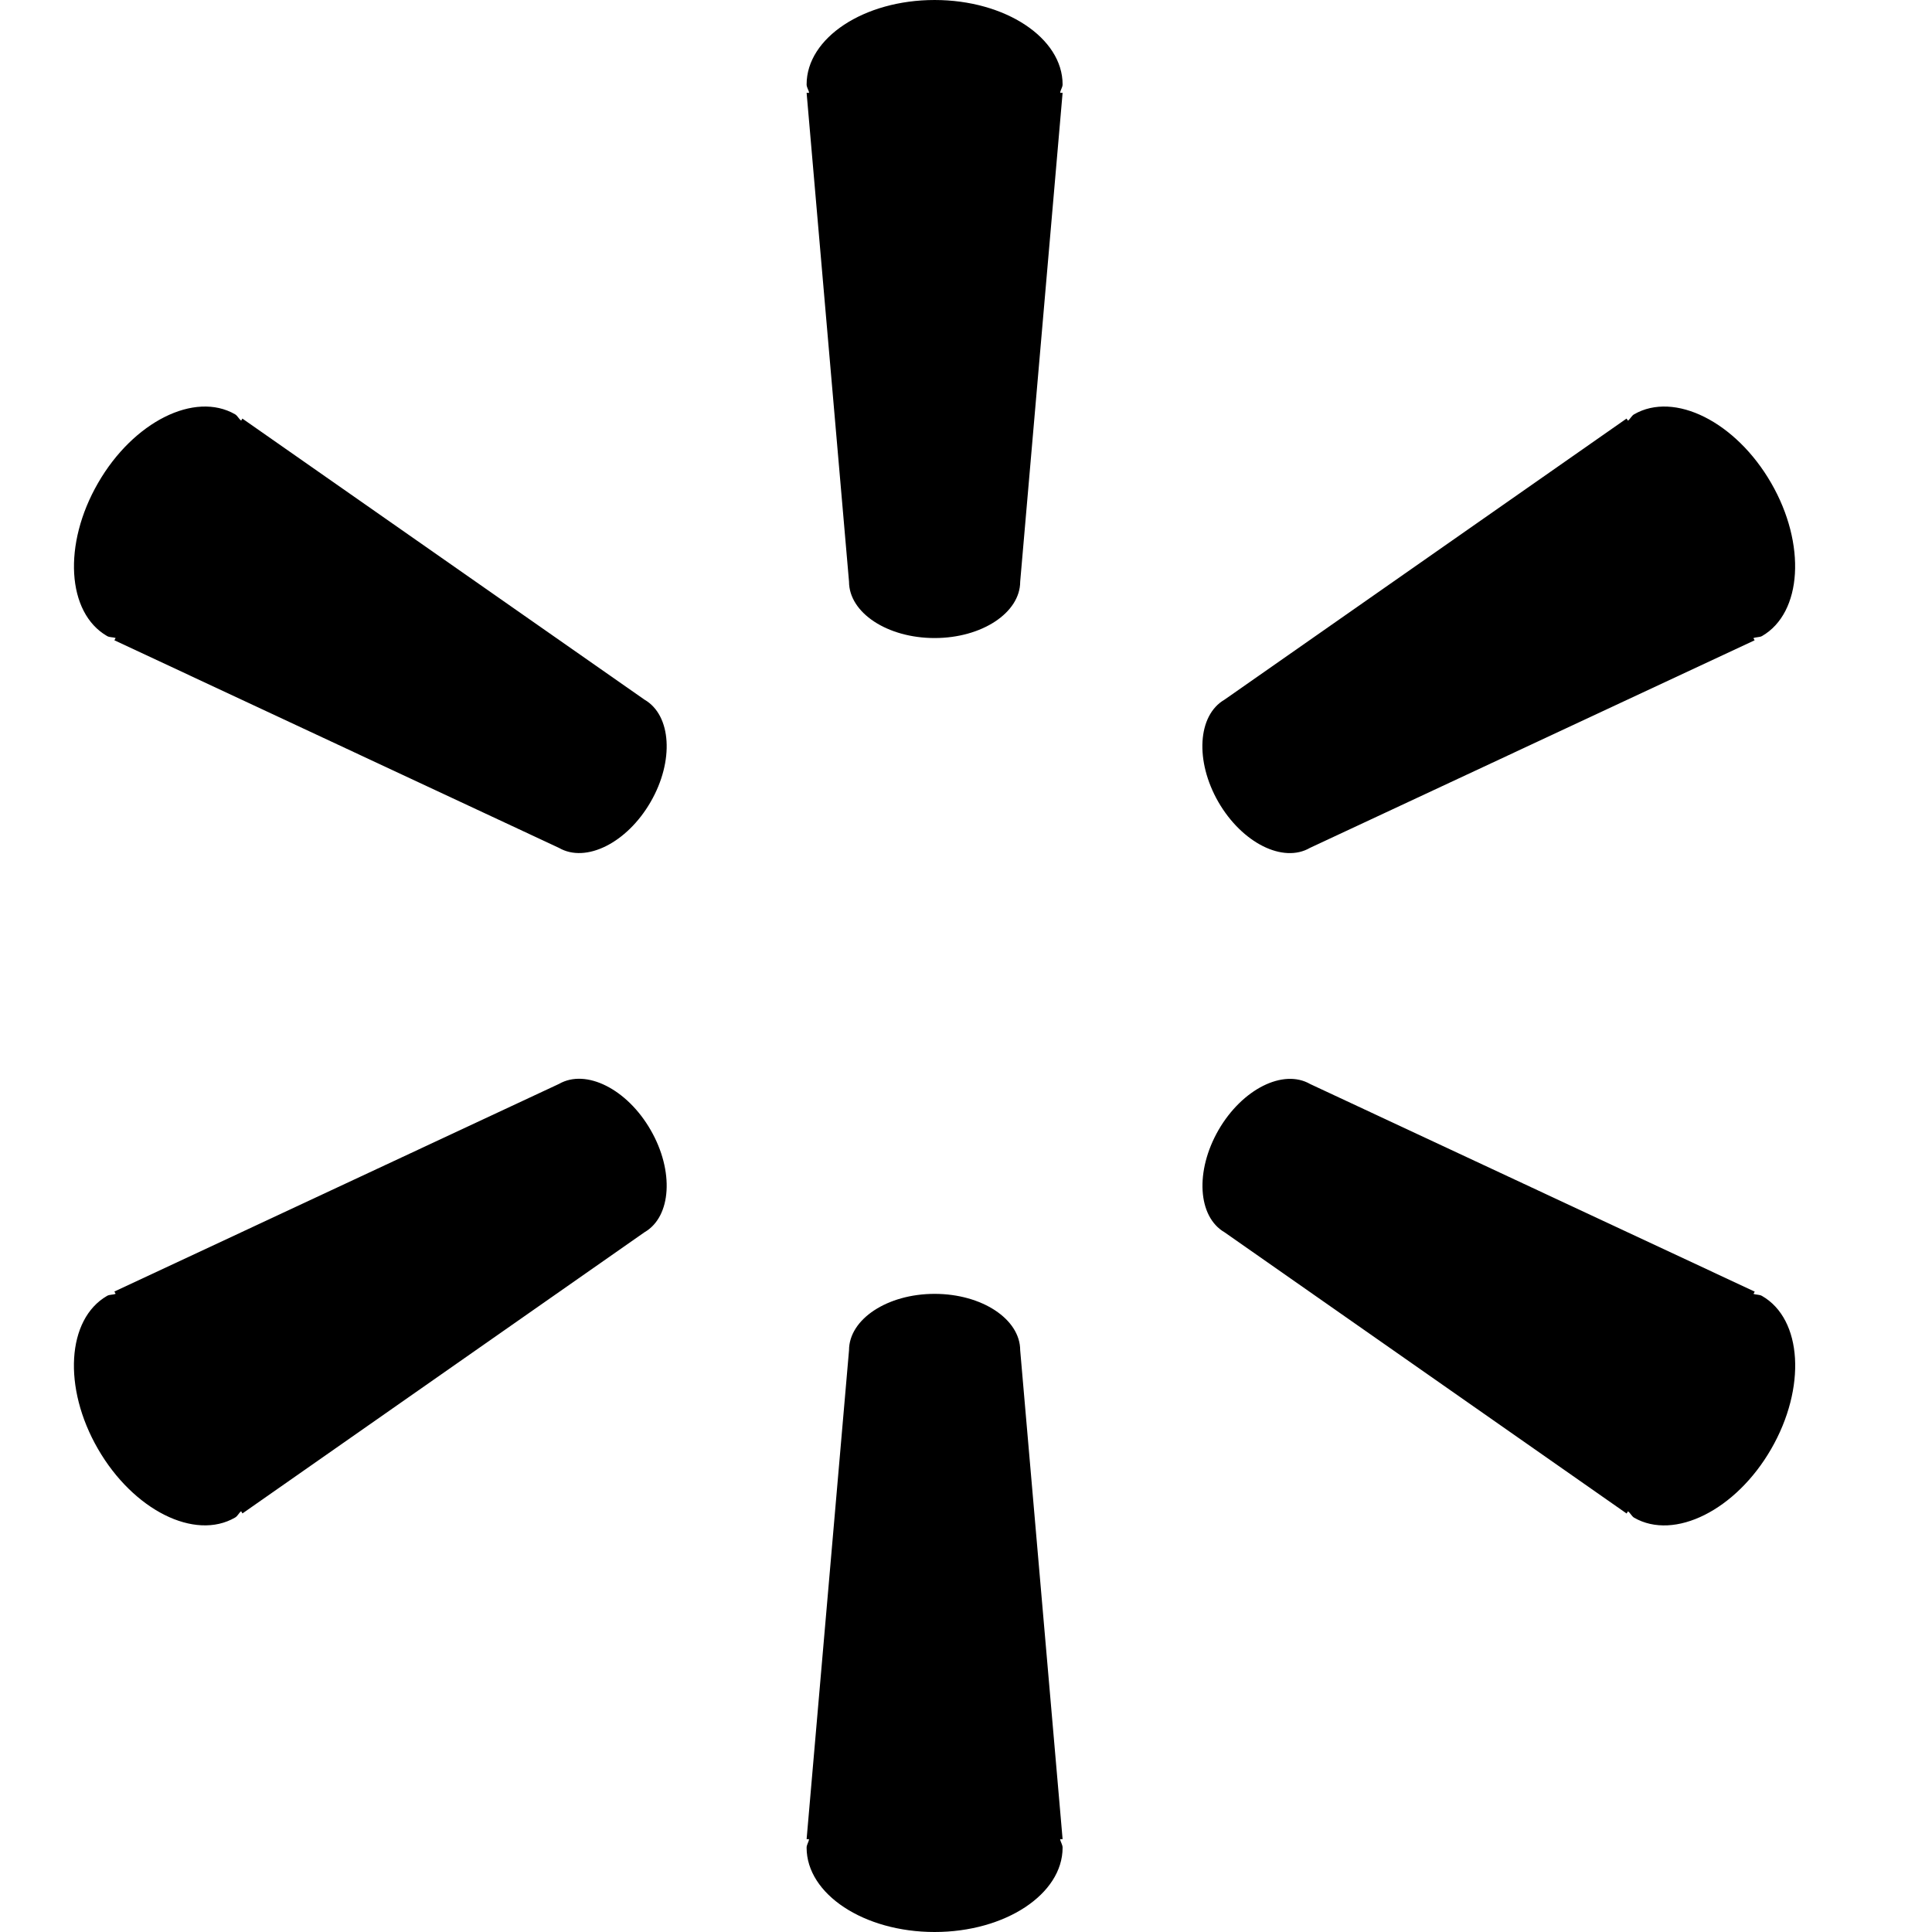 <!-- Generated by IcoMoon.io -->
<svg version="1.1" xmlns="http://www.w3.org/2000/svg" width="1024" height="1024" viewBox="0 0 1024 1024">
<title></title>
<g id="icomoon-ignore">
</g>
<path d="M563.2 44.75c0-24.678-30.413-44.749-67.84-44.749-37.478 0-67.84 20.070-67.84 44.749 0 1.587 1.075 2.918 1.331 4.454h-1.331l22.477 259.072c0 16.486 20.275 29.901 45.363 29.901 25.037 0 45.363-13.414 45.363-29.901l22.477-259.072h-1.28c0.102-1.536 1.28-2.867 1.28-4.454zM427.52 979.303c0 24.627 30.362 44.698 67.84 44.698 37.427 0 67.84-20.070 67.84-44.698 0-1.587-1.075-2.97-1.331-4.506h1.331l-22.477-259.123c0-16.486-20.275-29.901-45.363-29.901-25.037 0-45.363 13.414-45.363 29.901l-22.477 259.123h1.28c-0.154 1.536-1.28 2.918-1.28 4.506zM124.621 219.598c-21.402-12.339-53.965 3.942-72.653 36.403-18.739 32.41-16.589 68.762 4.762 81.101 1.382 0.819 3.072 0.512 4.557 1.075l-0.666 1.178 235.622 110.029c14.285 8.243 36.045-2.611 48.589-24.32 12.544-21.658 11.059-45.978-3.226-54.221l-213.146-148.992-0.614 1.075c-1.28-0.87-1.894-2.509-3.226-3.328zM866.099 804.404c21.35 12.288 53.965-3.994 72.653-36.403 18.739-32.461 16.538-68.813-4.813-81.101-1.331-0.819-3.072-0.563-4.557-1.126l0.666-1.178-235.622-110.029c-14.285-8.243-36.045 2.662-48.589 24.371-12.493 21.709-11.059 45.926 3.226 54.221l213.094 149.043 0.666-1.178c1.331 0.87 1.946 2.56 3.277 3.379zM56.73 686.849c-21.35 12.339-23.552 48.691-4.813 81.101 18.739 32.461 51.302 48.742 72.653 36.403 1.382-0.768 1.997-2.406 3.226-3.379l0.717 1.178 213.094-149.043c14.285-8.243 15.77-32.512 3.226-54.221-12.493-21.709-34.253-32.614-48.589-24.371l-235.622 110.029 0.666 1.178c-1.434 0.666-3.174 0.307-4.557 1.126zM933.939 337.102c21.299-12.339 23.501-48.742 4.813-81.101-18.739-32.461-51.302-48.742-72.653-36.403-1.331 0.768-1.997 2.406-3.226 3.379l-0.768-1.126-213.094 148.992c-14.285 8.294-15.718 32.563-3.226 54.272 12.544 21.658 34.253 32.563 48.538 24.269l235.674-110.029-0.666-1.126c1.485-0.666 3.277-0.358 4.608-1.126z"></path>
</svg>
